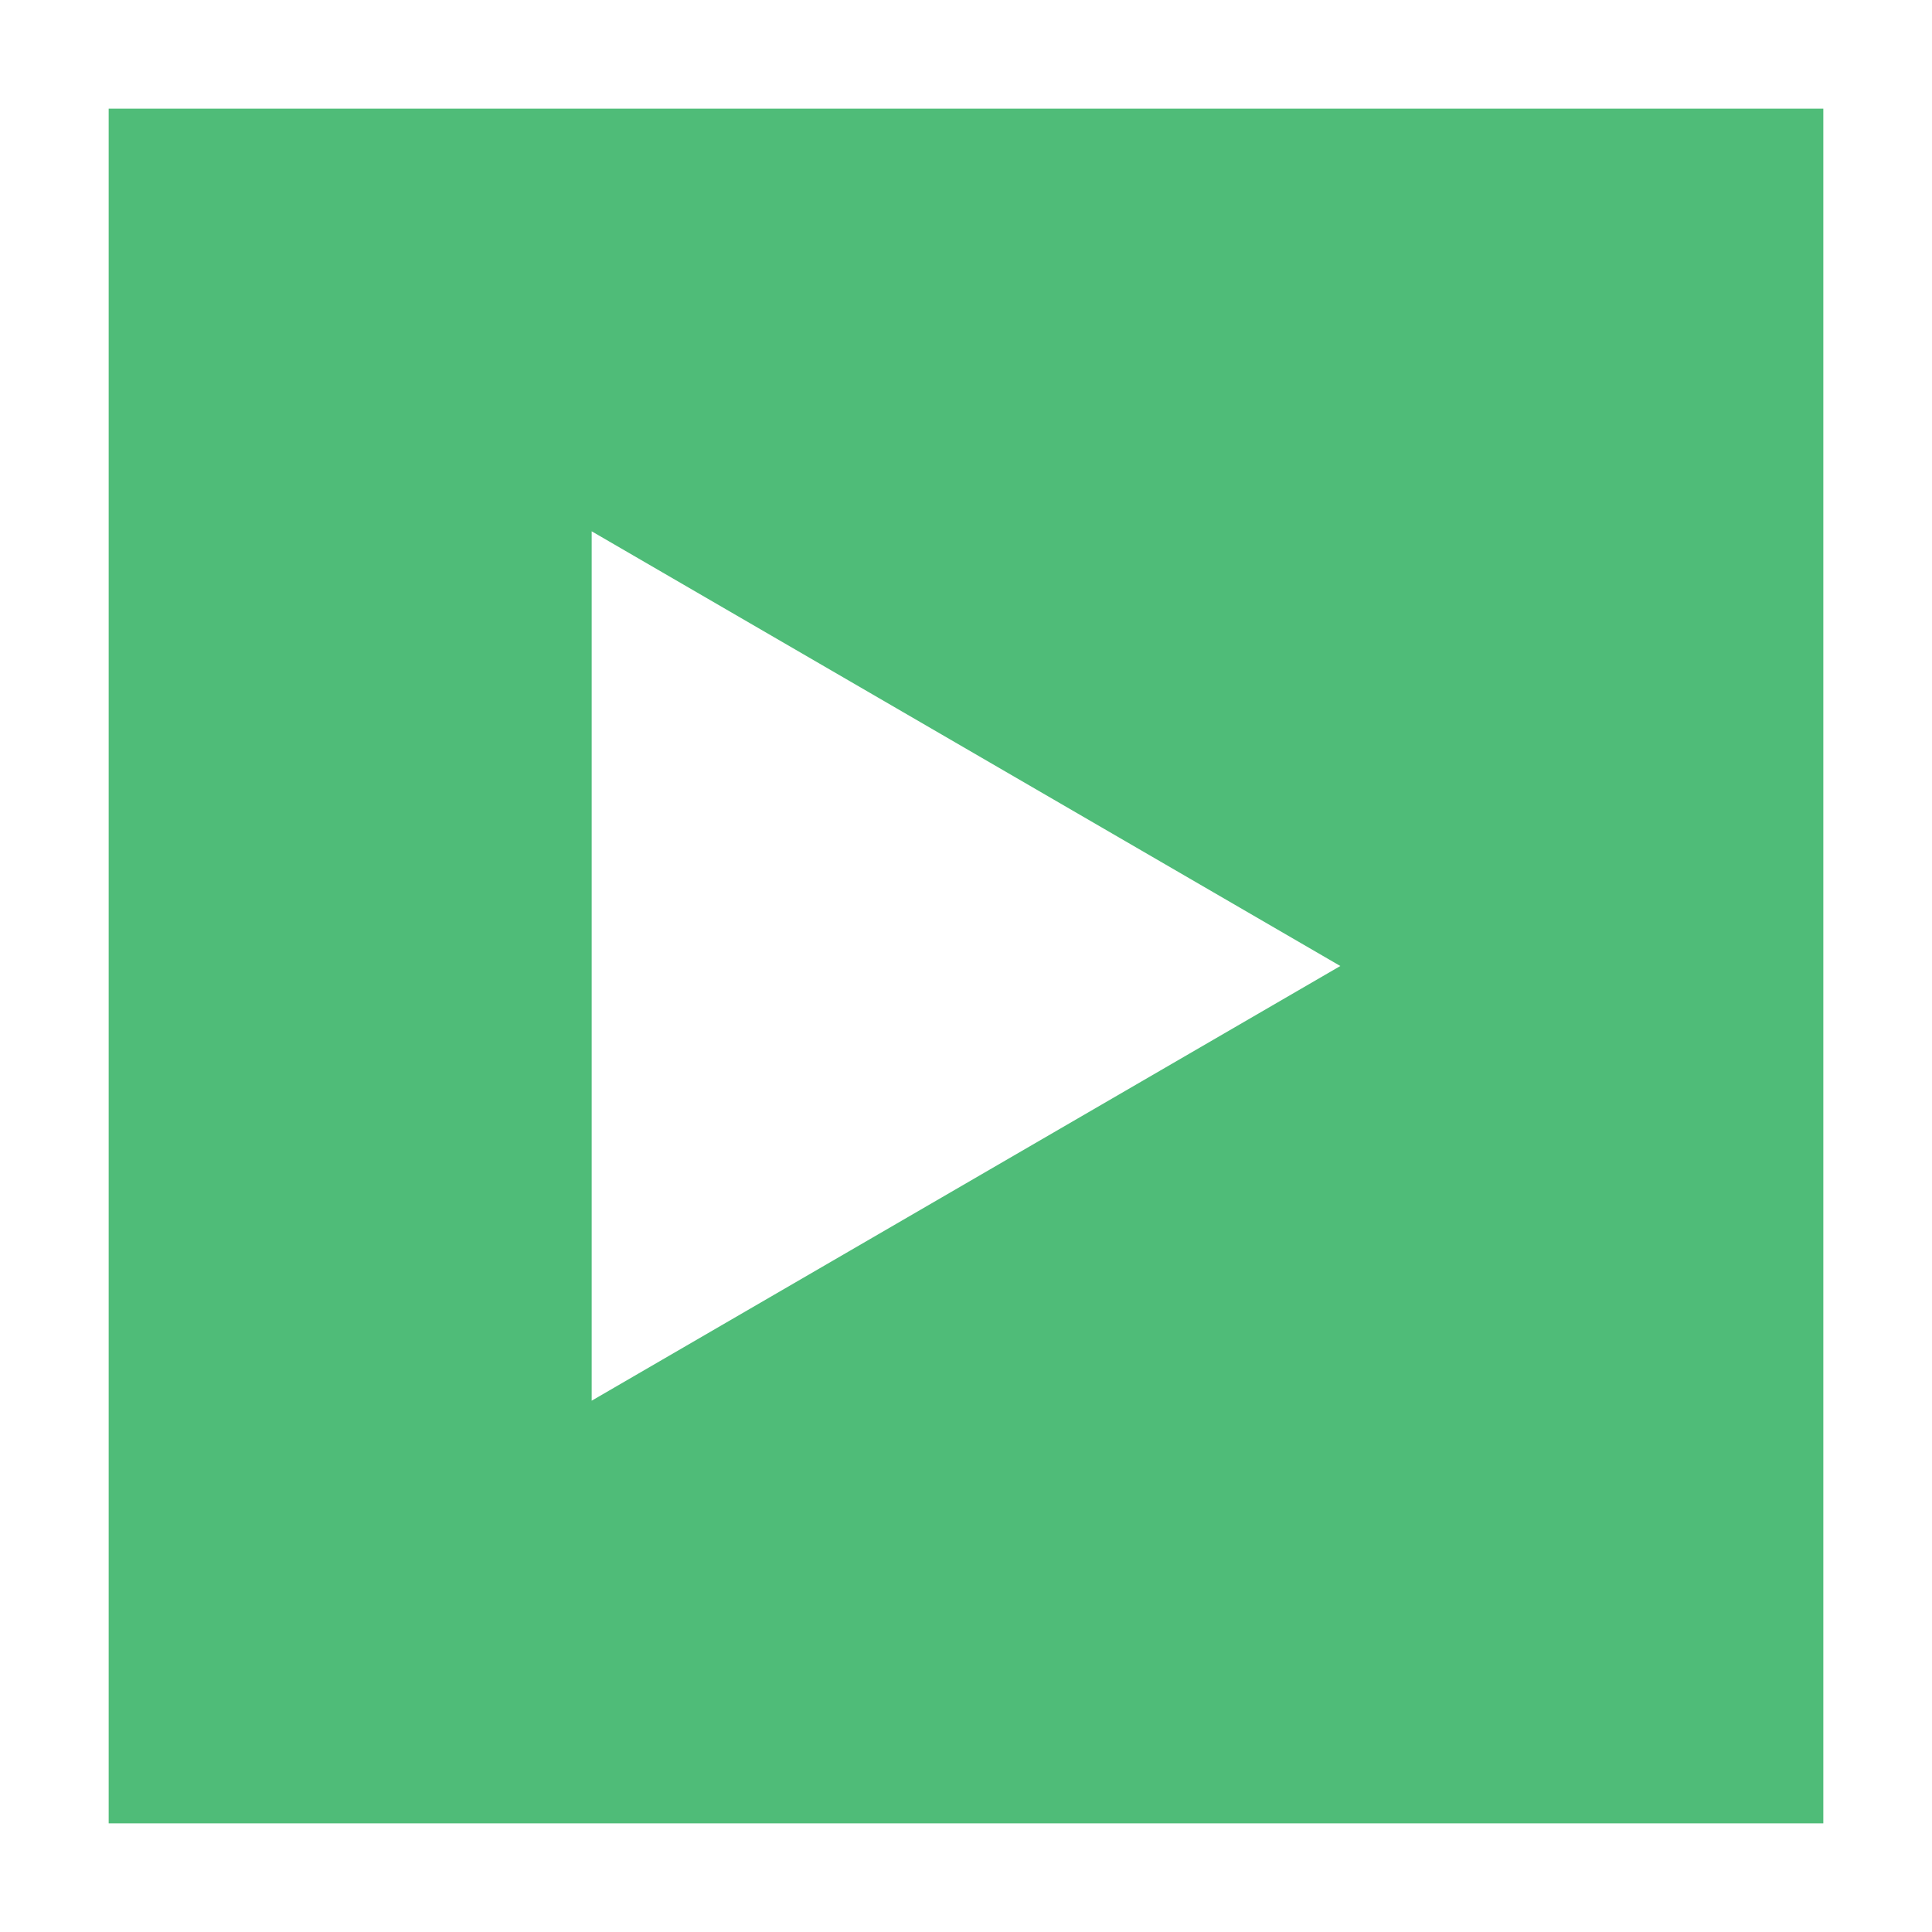 <?xml version="1.0" encoding="utf-8"?>
<!-- Generator: Adobe Illustrator 19.2.1, SVG Export Plug-In . SVG Version: 6.00 Build 0)  -->
<svg version="1.0" id="Layer_1" xmlns="http://www.w3.org/2000/svg" xmlns:xlink="http://www.w3.org/1999/xlink" x="0px" y="0px"
	 viewBox="0 0 16 16" style="enable-background:new 0 0 16 16;" xml:space="preserve">
<style type="text/css">
	.st0{fill:#4FBC78;}
	.st1{fill:none;}
</style>
<path class="st0" d="M0.9,0.9v14.2h14.2V0.9H0.9z M4.9,11.6V4.4L11.1,8L4.9,11.6z"/>
<rect class="st1" width="16" height="16"/>
<rect class="st1" width="16" height="16"/>
</svg>
